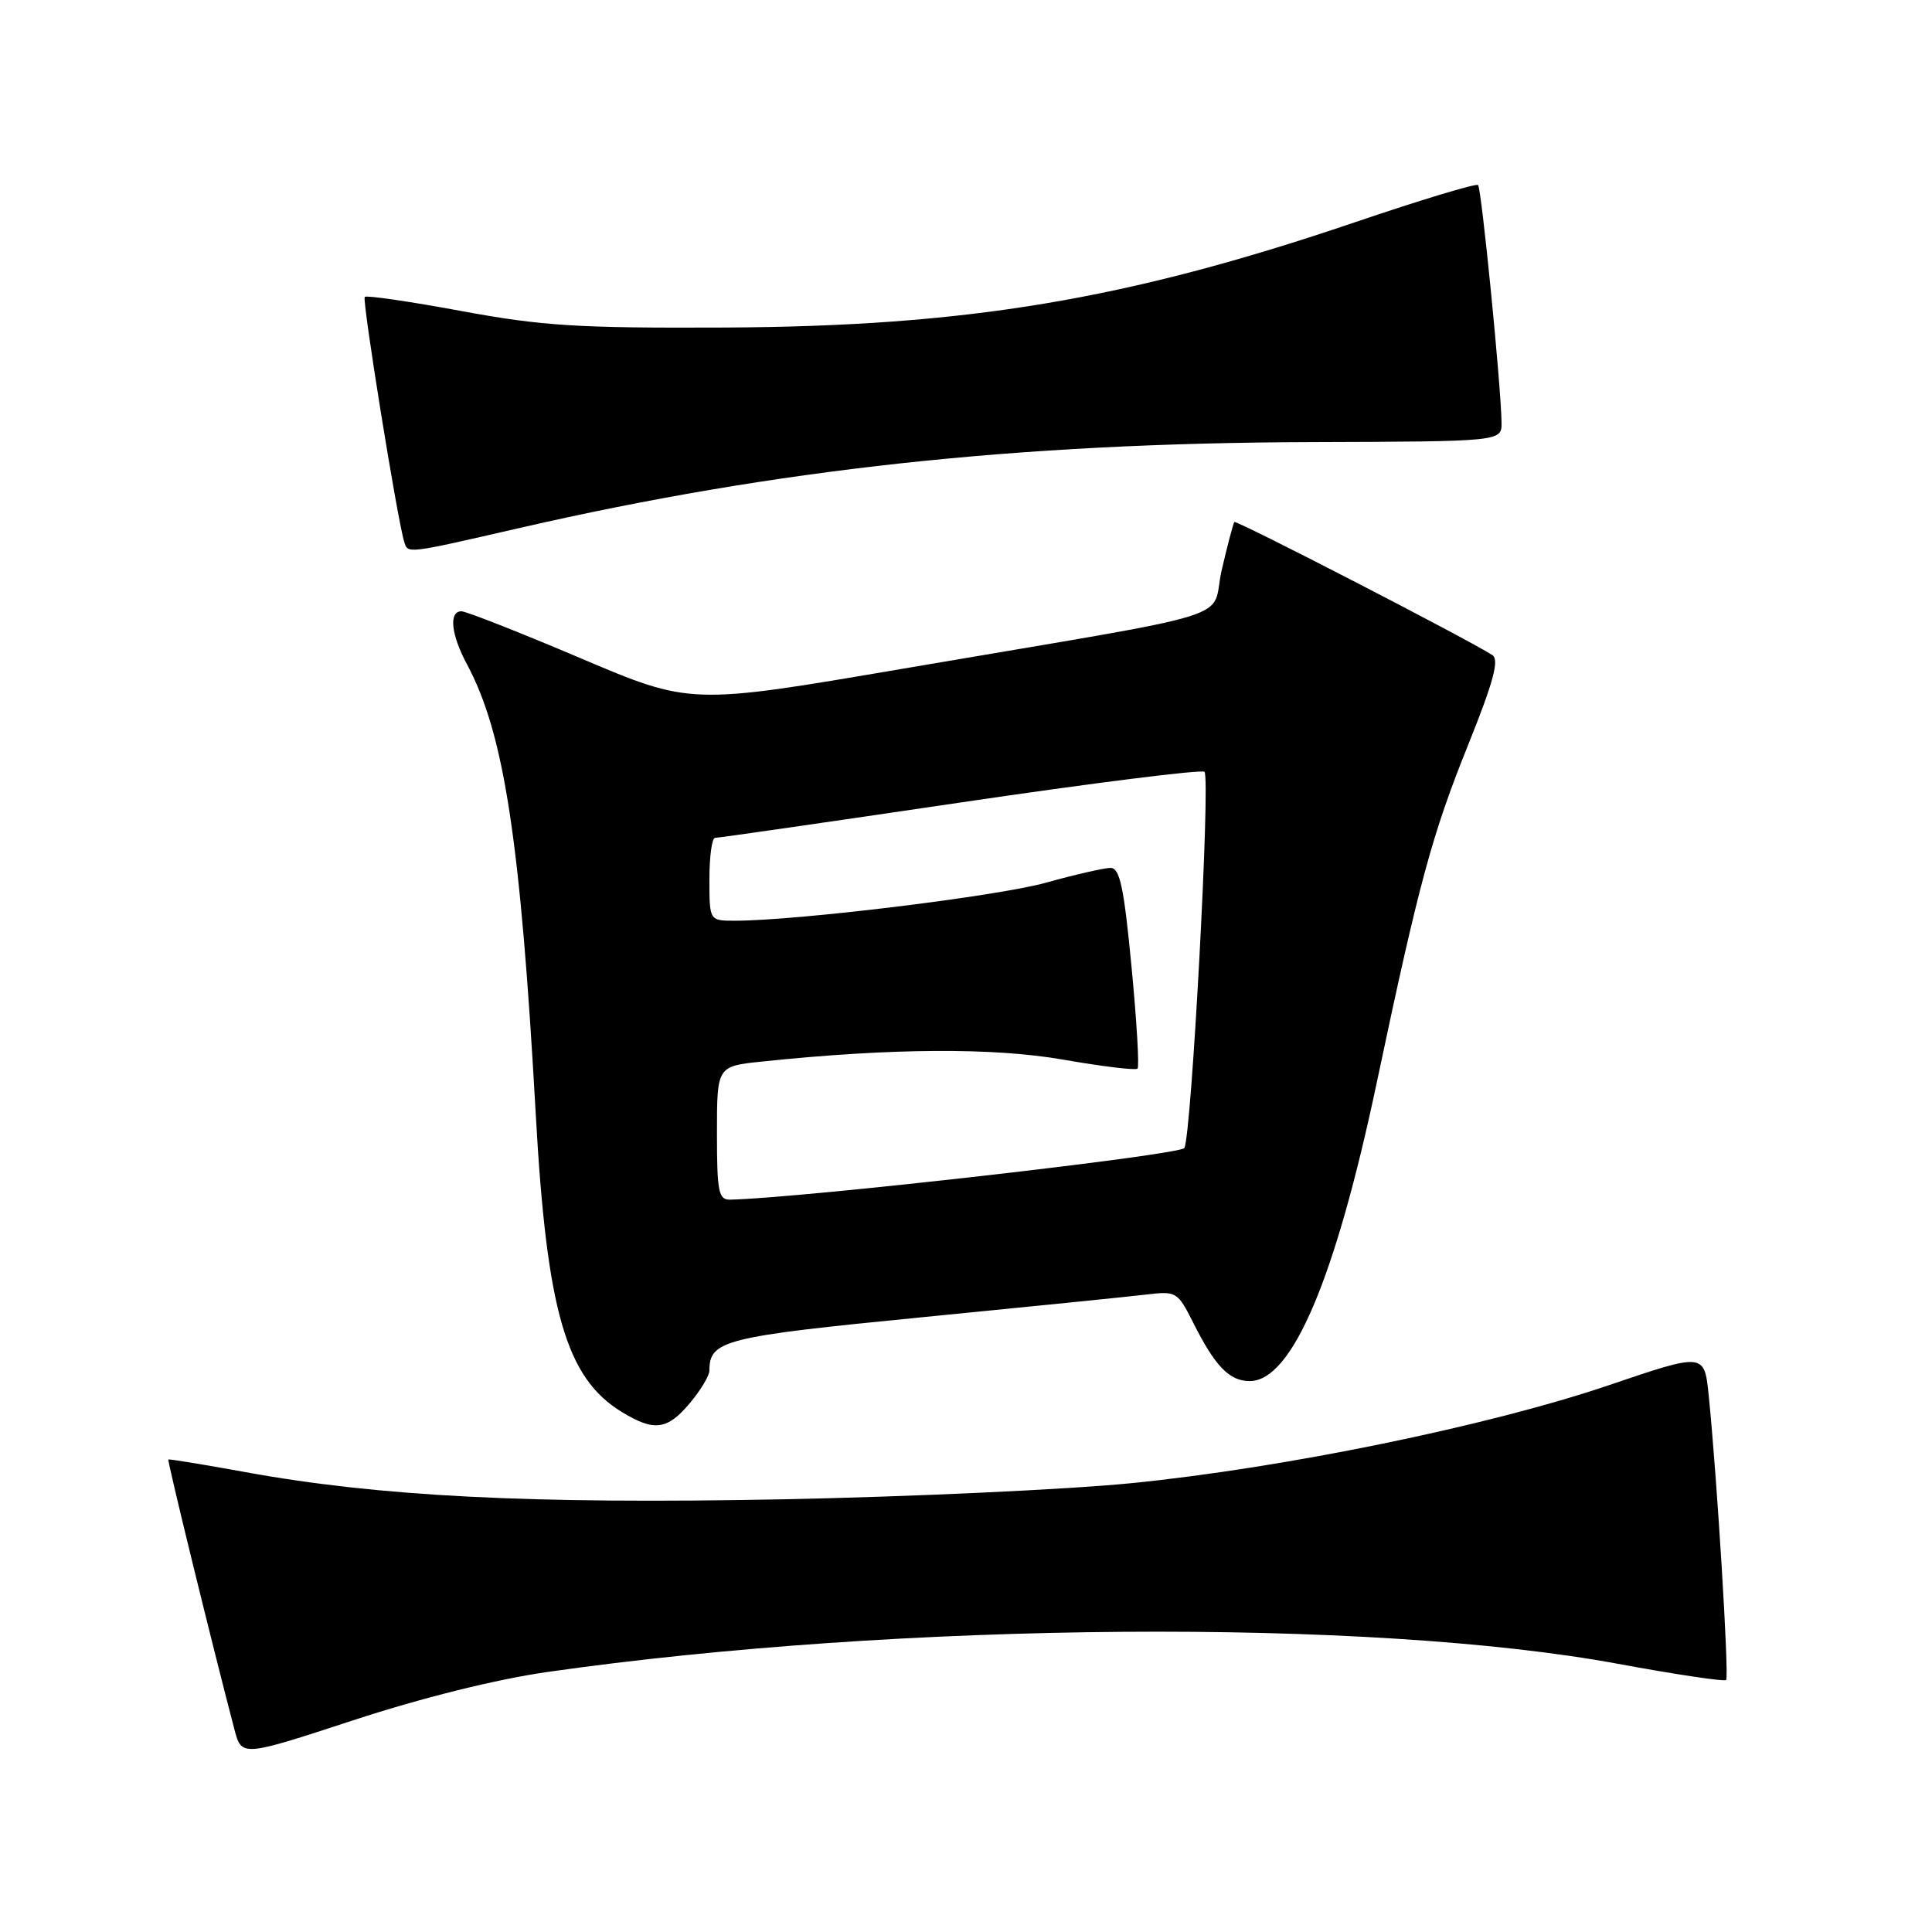 <?xml version="1.0" encoding="UTF-8" standalone="no"?>
<!DOCTYPE svg PUBLIC "-//W3C//DTD SVG 1.1//EN" "http://www.w3.org/Graphics/SVG/1.1/DTD/svg11.dtd" >
<svg xmlns="http://www.w3.org/2000/svg" xmlns:xlink="http://www.w3.org/1999/xlink" version="1.1" viewBox="0 0 256 256">
 <g >
 <path fill="currentColor"
d=" M 72.50 221.55 C 119.27 214.87 181.52 214.39 214.42 220.47 C 222.05 221.88 228.49 222.84 228.72 222.61 C 229.14 222.19 227.51 195.67 226.41 184.87 C 225.83 179.25 225.83 179.25 213.17 183.55 C 197.32 188.93 170.25 194.49 150.00 196.52 C 141.47 197.37 120.55 198.34 103.50 198.67 C 70.26 199.31 50.18 198.29 32.50 195.06 C 27.00 194.06 22.41 193.31 22.31 193.39 C 22.14 193.53 28.17 218.14 31.06 229.15 C 32.02 232.79 32.02 232.79 46.76 227.96 C 55.88 224.97 65.70 222.53 72.50 221.55 Z  M 91.41 185.92 C 92.83 184.23 94.00 182.29 94.00 181.61 C 94.00 177.60 95.93 177.12 122.00 174.56 C 136.03 173.18 149.41 171.83 151.74 171.55 C 155.89 171.05 156.02 171.13 158.11 175.27 C 161.01 181.05 162.90 183.00 165.60 183.00 C 171.19 183.00 176.93 169.50 182.44 143.39 C 188.02 116.98 189.74 110.61 194.53 98.72 C 197.90 90.33 198.69 87.41 197.74 86.80 C 194.68 84.80 163.80 68.87 163.56 69.17 C 163.41 69.35 162.66 72.20 161.89 75.50 C 160.28 82.45 165.87 80.72 119.50 88.63 C 91.50 93.41 91.50 93.41 76.89 87.20 C 68.86 83.79 61.77 81.00 61.14 81.00 C 59.44 81.00 59.76 84.08 61.89 88.05 C 66.81 97.23 68.97 111.40 70.99 147.66 C 72.45 173.76 75.00 182.59 82.40 187.10 C 86.68 189.71 88.41 189.49 91.41 185.92 Z  M 68.94 69.94 C 102.85 62.16 134.75 58.70 173.75 58.58 C 198.99 58.50 198.99 58.50 198.96 56.00 C 198.91 51.24 196.31 24.98 195.85 24.52 C 195.60 24.27 188.22 26.50 179.45 29.48 C 149.29 39.71 128.09 43.25 96.00 43.40 C 76.54 43.49 71.83 43.19 61.12 41.21 C 54.31 39.95 48.56 39.11 48.33 39.34 C 47.95 39.72 52.64 68.81 53.55 71.75 C 54.06 73.40 53.64 73.45 68.94 69.94 Z  M 95.00 150.14 C 95.00 141.28 95.00 141.28 100.99 140.66 C 118.07 138.87 131.64 138.79 140.89 140.41 C 146.06 141.31 150.49 141.85 150.73 141.60 C 150.98 141.35 150.62 135.27 149.93 128.08 C 148.93 117.56 148.38 115.00 147.16 115.00 C 146.32 115.00 142.45 115.89 138.56 116.97 C 132.15 118.76 105.59 122.00 97.36 122.00 C 94.00 122.00 94.00 122.00 94.00 116.50 C 94.00 113.47 94.34 111.01 94.75 111.02 C 95.16 111.03 109.78 108.92 127.24 106.34 C 144.69 103.76 159.26 101.93 159.60 102.27 C 160.42 103.09 157.87 150.59 156.93 152.12 C 156.35 153.05 106.25 158.75 96.75 158.96 C 95.21 159.00 95.00 157.93 95.00 150.14 Z "/>
</g>
</svg>
